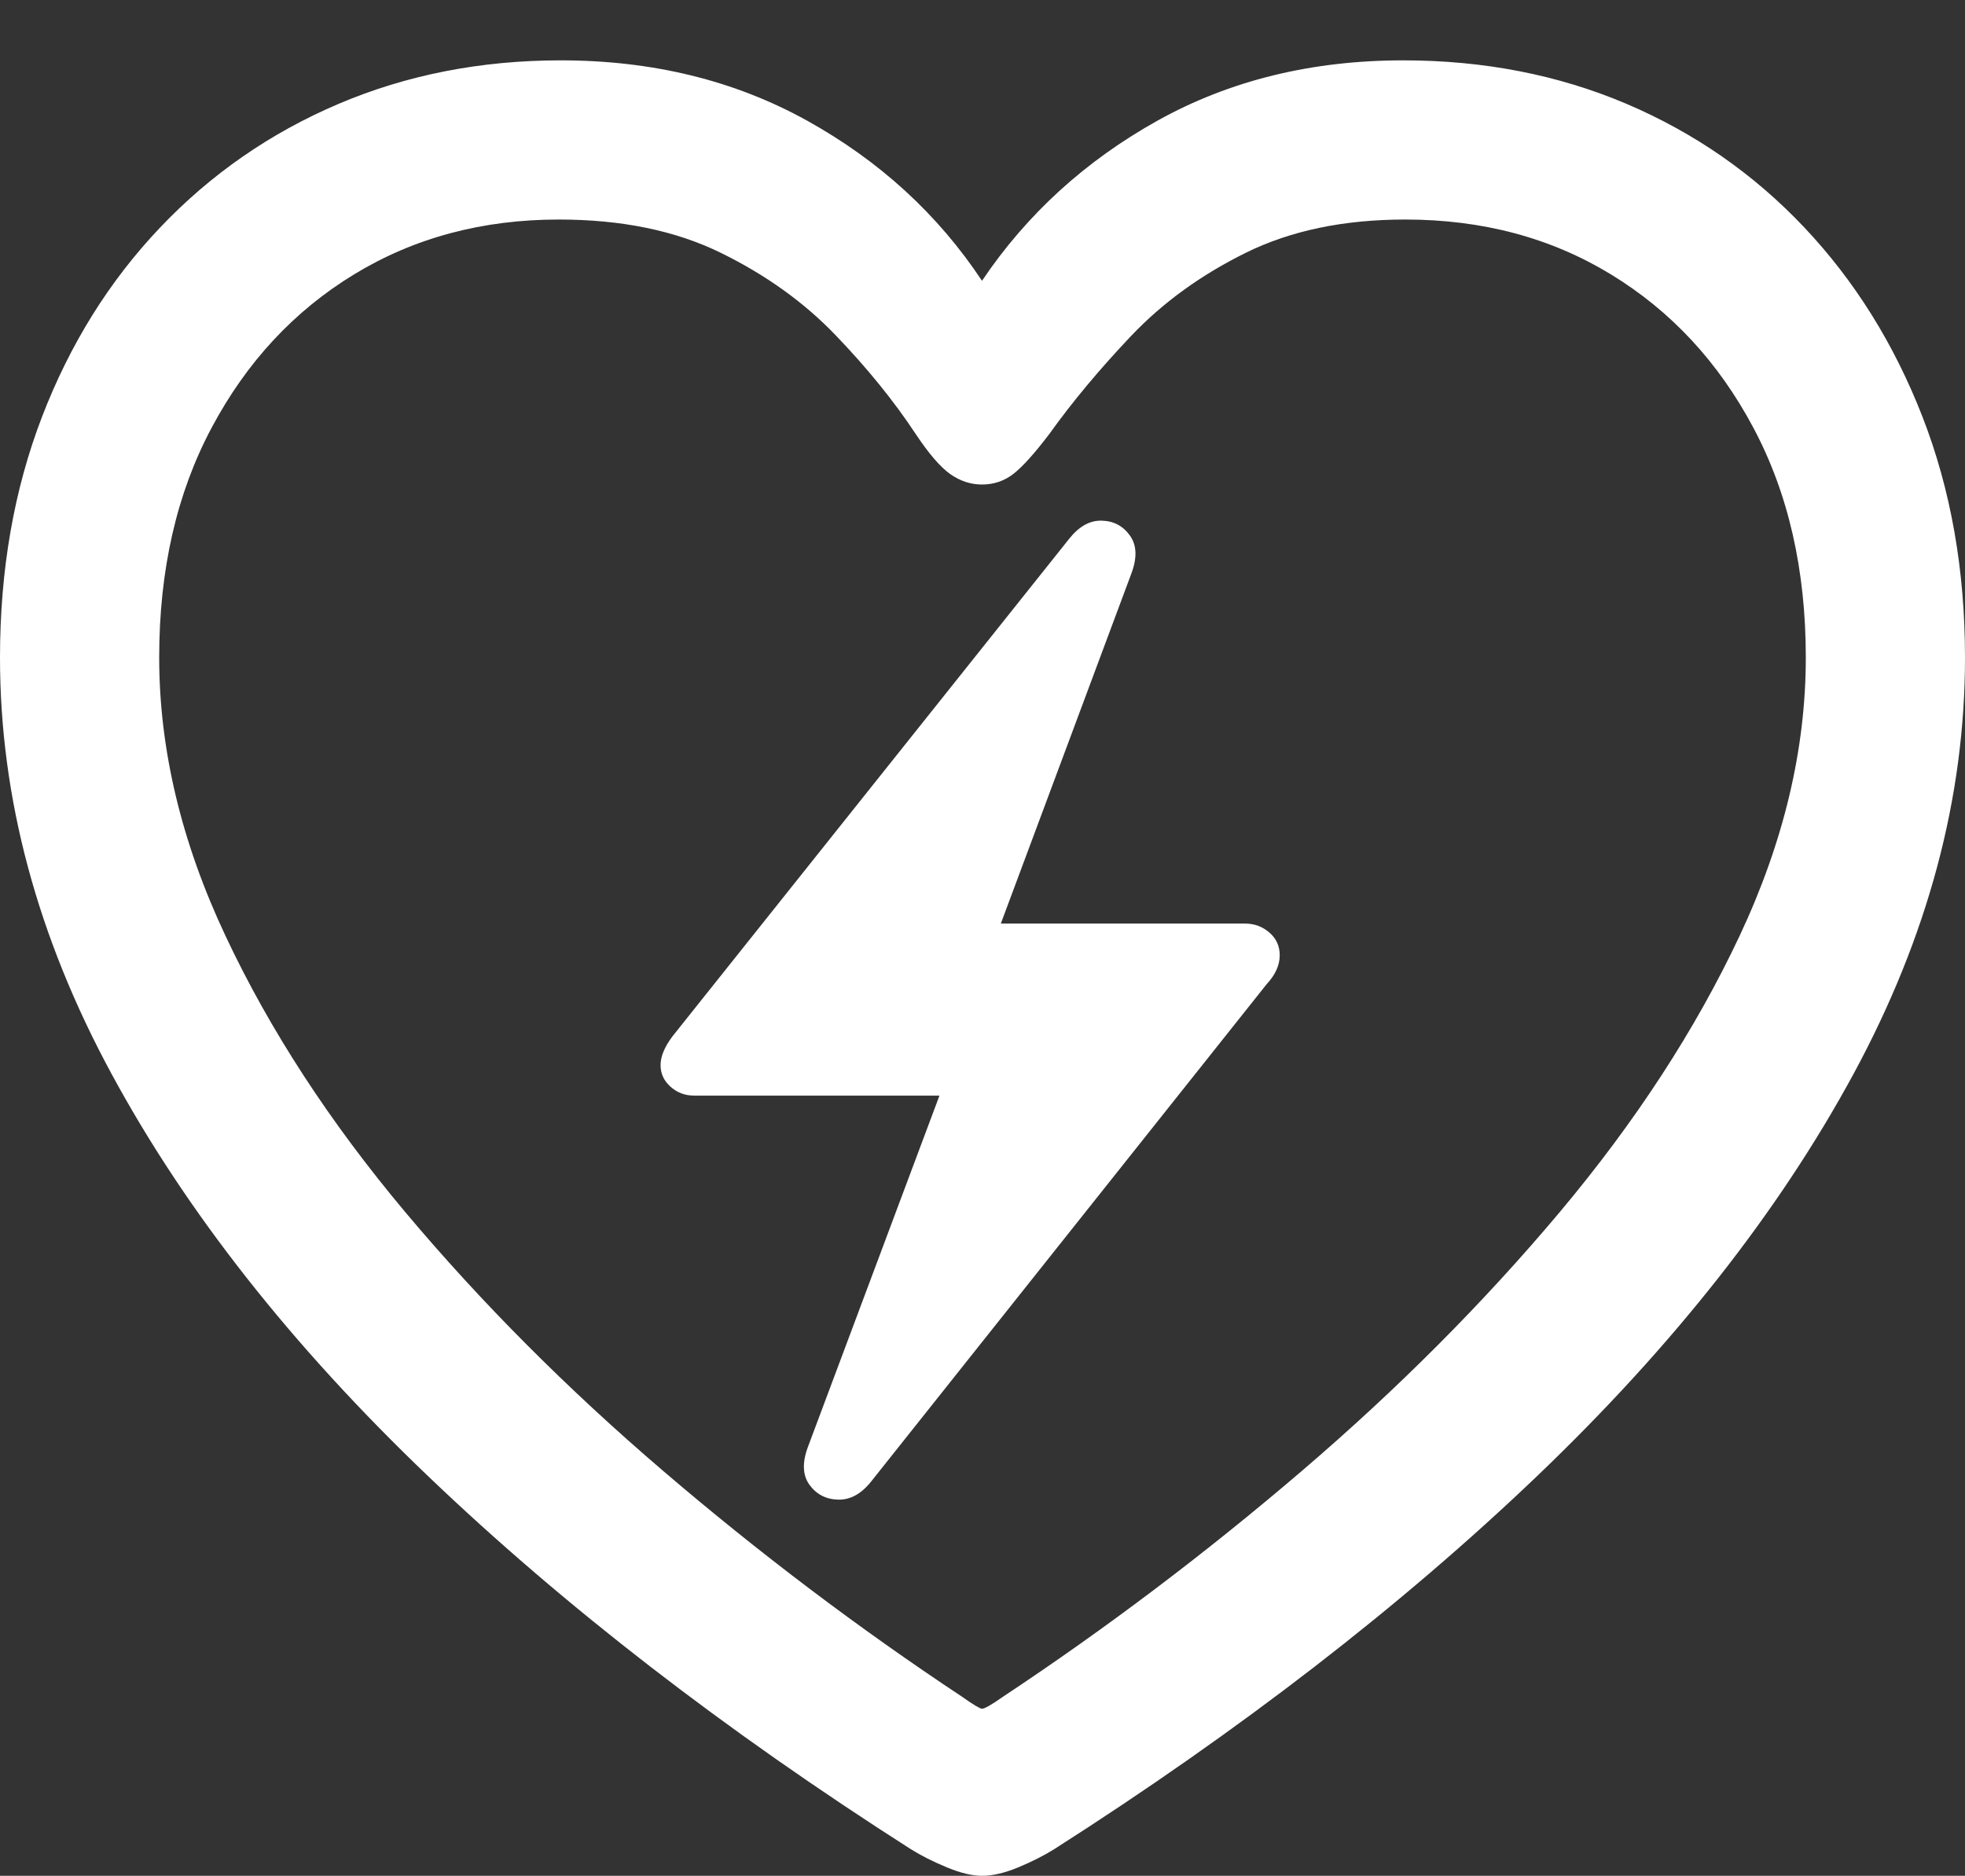 <?xml version="1.0" encoding="UTF-8"?>
<!--Generator: Apple Native CoreSVG 175.5-->
<!DOCTYPE svg
PUBLIC "-//W3C//DTD SVG 1.1//EN"
       "http://www.w3.org/Graphics/SVG/1.1/DTD/svg11.dtd">
<svg version="1.1" xmlns="http://www.w3.org/2000/svg" xmlns:xlink="http://www.w3.org/1999/xlink" width="19.404" height="18.525">
 <rect width="100%" height="100%" fill="#333333" stroke="none"/>
 <g>
  <rect height="18.525" opacity="0" width="19.404" x="0" y="0"/>
  <path d="M0 6.494Q0 8.574 1.104 10.61Q2.207 12.646 4.224 14.575Q6.24 16.504 8.994 18.262Q9.15 18.359 9.351 18.442Q9.551 18.525 9.697 18.525Q9.854 18.525 10.054 18.442Q10.254 18.359 10.41 18.262Q13.164 16.504 15.181 14.575Q17.197 12.646 18.301 10.61Q19.404 8.574 19.404 6.494Q19.404 5.195 18.984 4.116Q18.564 3.037 17.817 2.246Q17.07 1.455 16.06 1.025Q15.049 0.596 13.857 0.596Q12.5 0.596 11.431 1.191Q10.361 1.787 9.697 2.773Q9.043 1.787 7.969 1.191Q6.895 0.596 5.537 0.596Q4.355 0.596 3.345 1.025Q2.334 1.455 1.582 2.246Q0.83 3.037 0.415 4.116Q0 5.195 0 6.494ZM1.572 6.494Q1.572 5.195 2.09 4.224Q2.607 3.252 3.496 2.71Q4.385 2.168 5.518 2.168Q6.445 2.168 7.114 2.495Q7.783 2.822 8.252 3.311Q8.721 3.799 9.043 4.287Q9.238 4.58 9.385 4.683Q9.531 4.785 9.697 4.785Q9.873 4.785 10.01 4.678Q10.146 4.57 10.361 4.287Q10.703 3.809 11.172 3.315Q11.641 2.822 12.305 2.495Q12.969 2.168 13.877 2.168Q15.02 2.168 15.908 2.71Q16.797 3.252 17.314 4.224Q17.832 5.195 17.832 6.494Q17.832 7.852 17.178 9.243Q16.523 10.635 15.4 11.973Q14.277 13.31 12.856 14.526Q11.435 15.742 9.902 16.758Q9.736 16.875 9.697 16.875Q9.668 16.875 9.502 16.758Q7.969 15.742 6.548 14.526Q5.127 13.31 4.004 11.973Q2.881 10.635 2.227 9.243Q1.572 7.852 1.572 6.494Z" fill="#ffffff"/>
  <path d="M6.523 10.518Q6.523 10.645 6.621 10.732Q6.719 10.82 6.855 10.82L9.277 10.82L7.979 14.287Q7.891 14.521 7.993 14.663Q8.096 14.805 8.276 14.81Q8.457 14.815 8.604 14.629L12.51 9.717Q12.637 9.58 12.637 9.434Q12.637 9.297 12.534 9.209Q12.432 9.121 12.295 9.121L9.883 9.121L11.172 5.664Q11.26 5.43 11.157 5.288Q11.055 5.146 10.879 5.142Q10.703 5.137 10.557 5.322L6.641 10.234Q6.523 10.391 6.523 10.518Z" fill="#ffffff"/>
 </g>
</svg>
